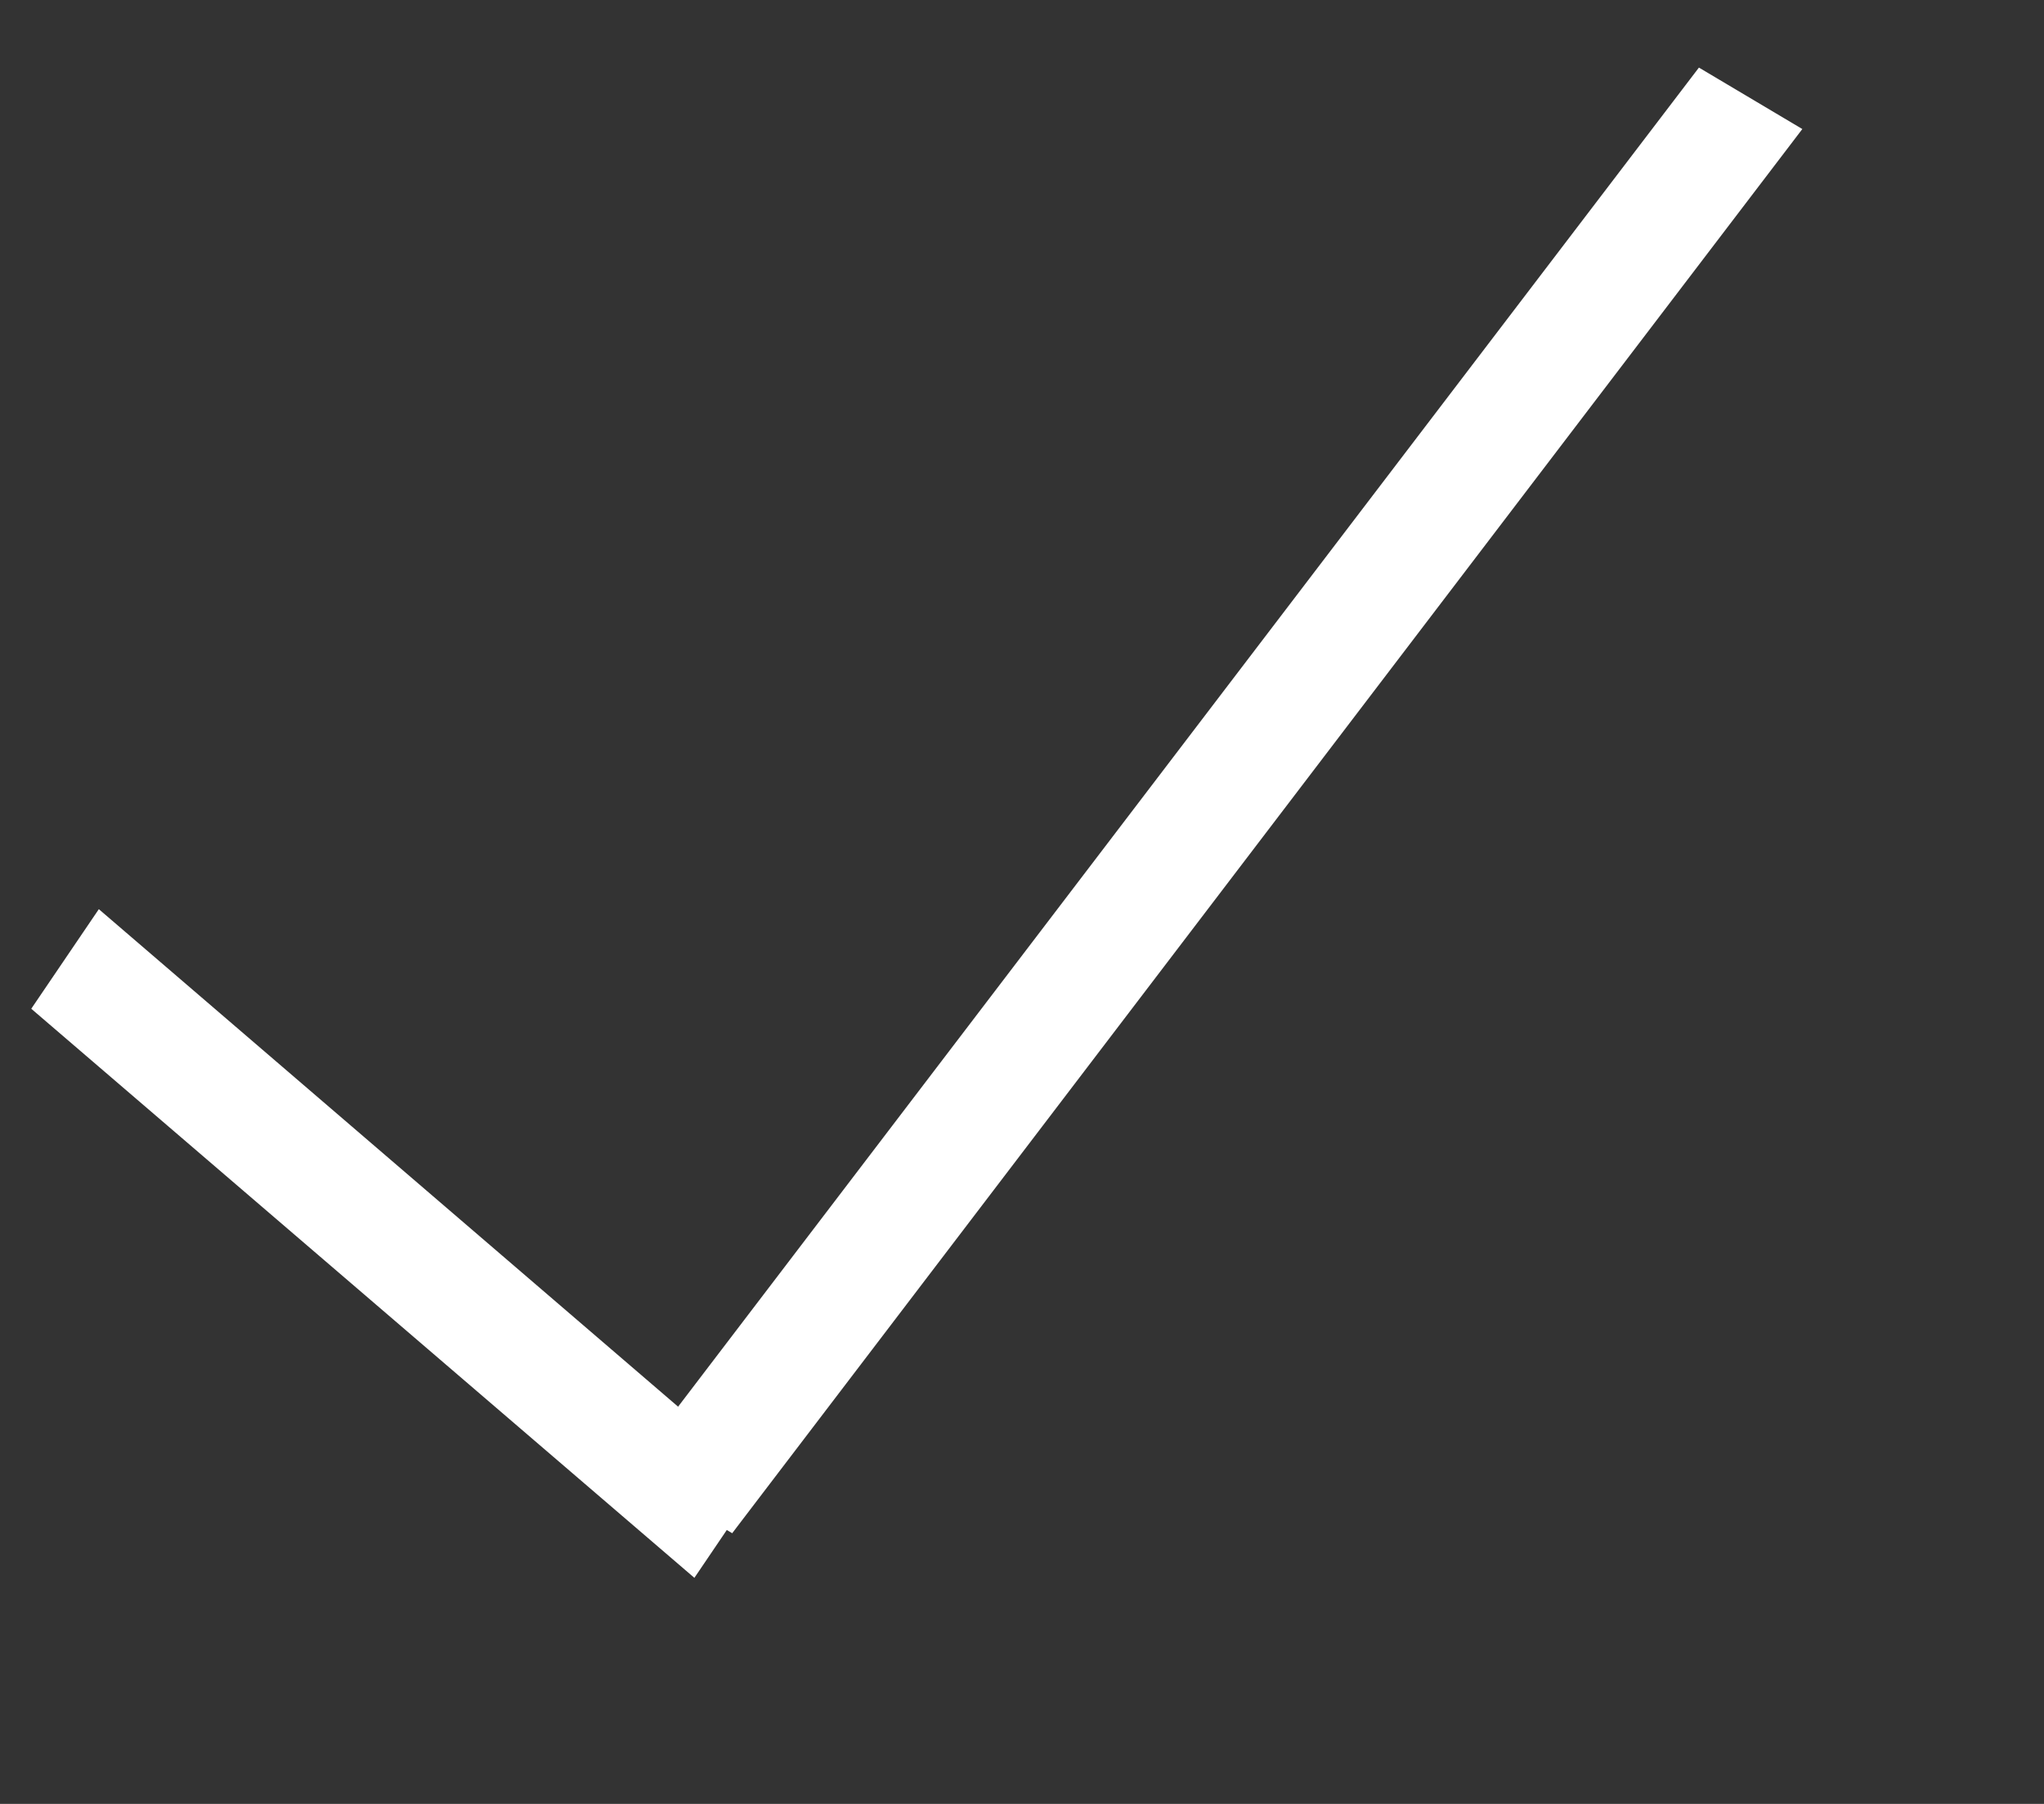<svg width="17" height="15" fill="none" xmlns="http://www.w3.org/2000/svg"><rect width="100%" height="100%" fill="#333333" stroke="none"/><path fill-rule="evenodd" clip-rule="evenodd" d="M5.775 13.12L.26 8.388l.562-.828 5.513 4.734-.561.828z" fill="#fff"/><path fill-rule="evenodd" clip-rule="evenodd" d="M6.089 12.75L14.99 1.073l-.86-.511-8.902 11.675.86.511z" fill="#fff"/></svg>